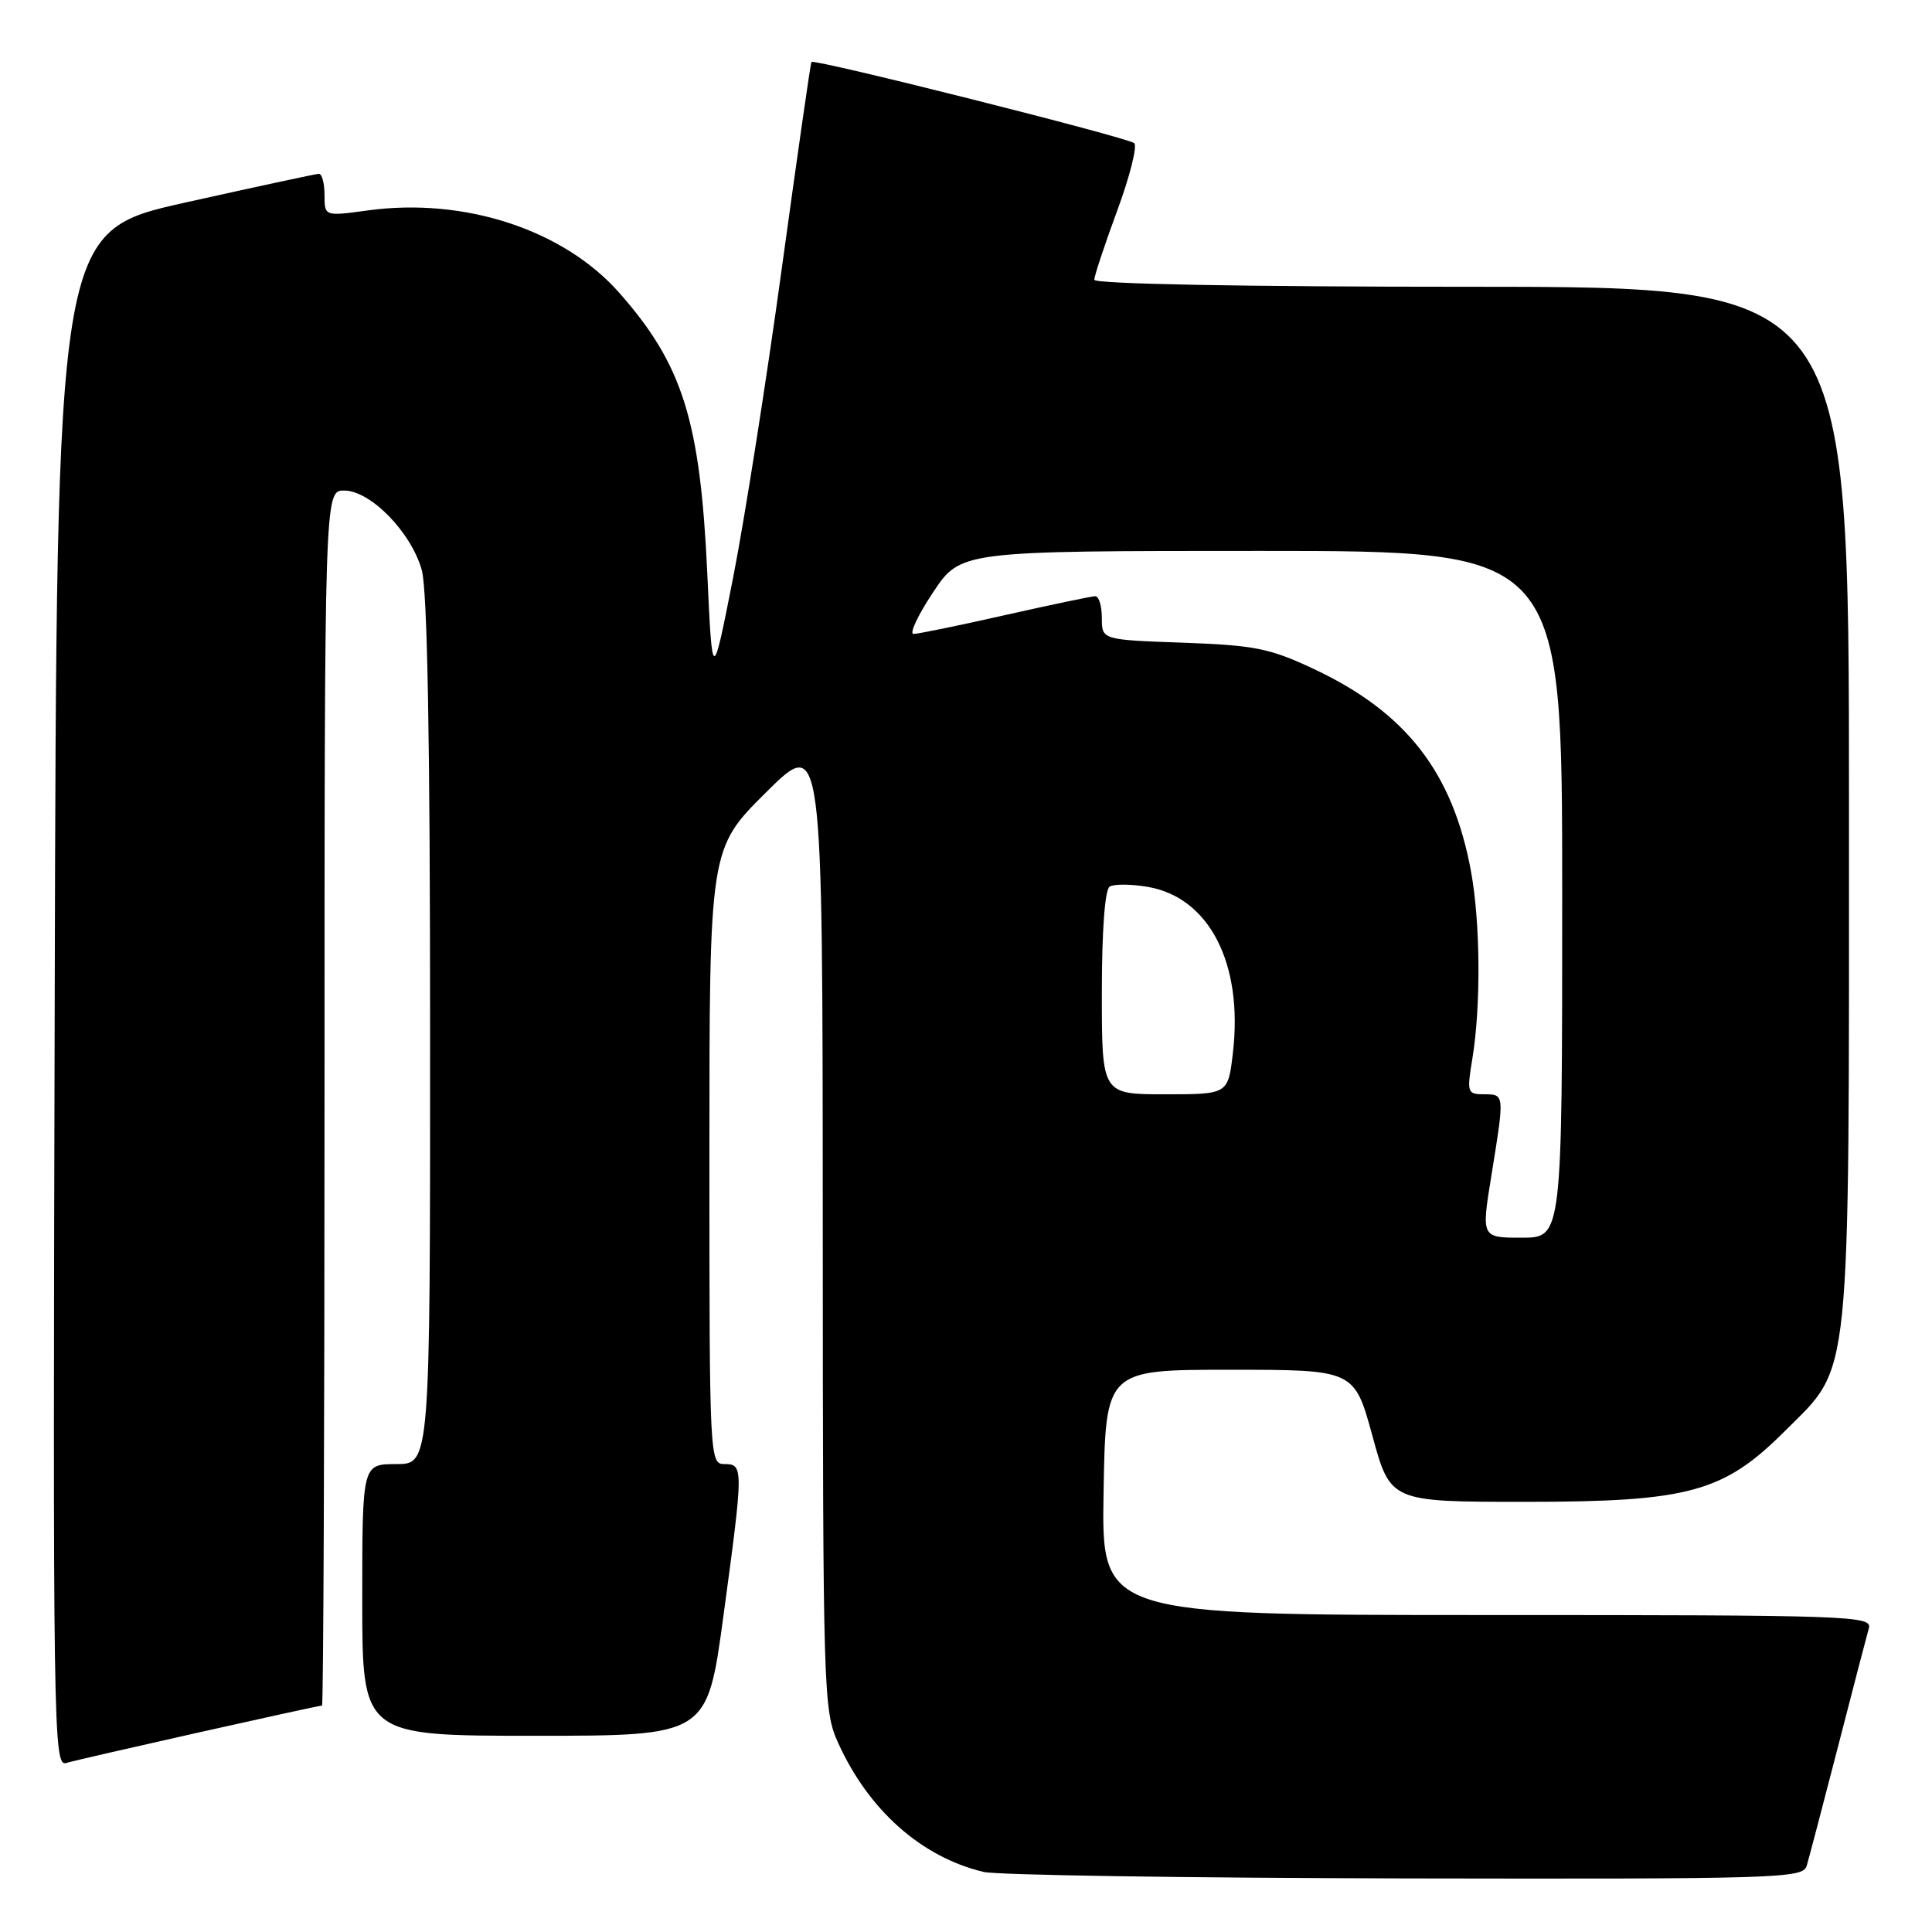 <?xml version="1.0" encoding="UTF-8" standalone="no"?>
<!DOCTYPE svg PUBLIC "-//W3C//DTD SVG 1.1//EN" "http://www.w3.org/Graphics/SVG/1.1/DTD/svg11.dtd" >
<svg xmlns="http://www.w3.org/2000/svg" xmlns:xlink="http://www.w3.org/1999/xlink" version="1.1" viewBox="0 0 256 256">
 <g >
 <path fill="currentColor"
d=" M 239.39 247.25 C 239.68 246.29 241.54 239.20 243.53 231.50 C 245.51 223.80 247.36 216.71 247.63 215.75 C 248.11 214.10 245.23 214.00 197.04 214.00 C 145.95 214.00 145.95 214.00 146.23 197.75 C 146.50 181.50 146.50 181.50 162.98 181.50 C 179.45 181.50 179.45 181.50 181.85 190.25 C 184.24 199.00 184.24 199.00 202.08 199.00 C 223.80 199.00 228.38 197.75 236.54 189.59 C 245.39 180.74 245.00 184.56 245.00 106.32 C 245.00 38.00 245.00 38.00 195.00 38.00 C 164.77 38.00 145.00 37.63 145.00 37.07 C 145.00 36.56 146.37 32.43 148.04 27.90 C 149.71 23.38 150.72 19.36 150.29 18.97 C 149.42 18.21 107.87 7.75 107.52 8.21 C 107.40 8.37 105.64 20.65 103.60 35.50 C 101.57 50.35 98.66 68.80 97.15 76.50 C 94.39 90.50 94.39 90.50 93.72 76.00 C 92.79 55.74 90.47 48.34 82.07 38.81 C 74.69 30.44 61.55 26.13 48.75 27.88 C 43.00 28.67 43.00 28.67 43.00 25.83 C 43.00 24.27 42.66 23.01 42.25 23.03 C 41.84 23.04 33.85 24.77 24.50 26.85 C 7.50 30.65 7.50 30.65 7.25 132.39 C 7.00 229.00 7.08 234.11 8.75 233.61 C 10.52 233.07 42.05 226.00 42.67 226.00 C 42.85 226.00 43.00 189.78 43.00 145.50 C 43.00 65.00 43.00 65.00 45.60 65.00 C 49.10 65.00 54.50 70.54 55.89 75.55 C 56.63 78.20 56.99 98.28 56.99 136.75 C 57.00 194.00 57.00 194.00 52.50 194.00 C 48.00 194.00 48.00 194.00 48.00 212.00 C 48.00 230.00 48.00 230.00 70.85 230.00 C 93.71 230.00 93.71 230.00 95.85 214.17 C 98.53 194.43 98.53 194.00 96.00 194.00 C 94.03 194.00 94.00 193.33 94.00 153.22 C 94.00 112.45 94.00 112.45 101.50 105.00 C 109.00 97.55 109.00 97.55 109.02 162.03 C 109.04 224.64 109.10 226.63 111.07 230.97 C 115.11 239.88 122.11 246.08 130.33 248.04 C 132.07 248.46 157.21 248.84 186.18 248.90 C 235.54 248.99 238.90 248.89 239.39 247.25 Z  M 197.62 155.75 C 199.37 144.95 199.38 145.00 196.66 145.00 C 194.42 145.00 194.35 144.79 195.10 140.25 C 196.24 133.30 196.16 122.22 194.91 115.43 C 192.50 102.35 186.33 94.40 174.12 88.66 C 168.27 85.90 166.25 85.50 156.75 85.16 C 146.00 84.78 146.00 84.78 146.00 81.89 C 146.00 80.30 145.61 79.00 145.13 79.00 C 144.66 79.00 139.29 80.13 133.19 81.50 C 127.10 82.88 121.64 84.00 121.05 84.00 C 120.46 84.00 121.62 81.52 123.63 78.50 C 127.28 73.00 127.28 73.00 167.14 73.00 C 207.00 73.00 207.00 73.00 207.00 118.50 C 207.00 164.00 207.00 164.00 201.64 164.00 C 196.28 164.00 196.28 164.00 197.62 155.75 Z  M 146.00 131.56 C 146.00 123.36 146.40 117.87 147.04 117.48 C 147.61 117.12 149.86 117.14 152.05 117.51 C 160.24 118.89 164.76 127.70 163.36 139.56 C 162.72 145.00 162.72 145.00 154.36 145.00 C 146.00 145.00 146.00 145.00 146.00 131.56 Z "/>
</g>
</svg>